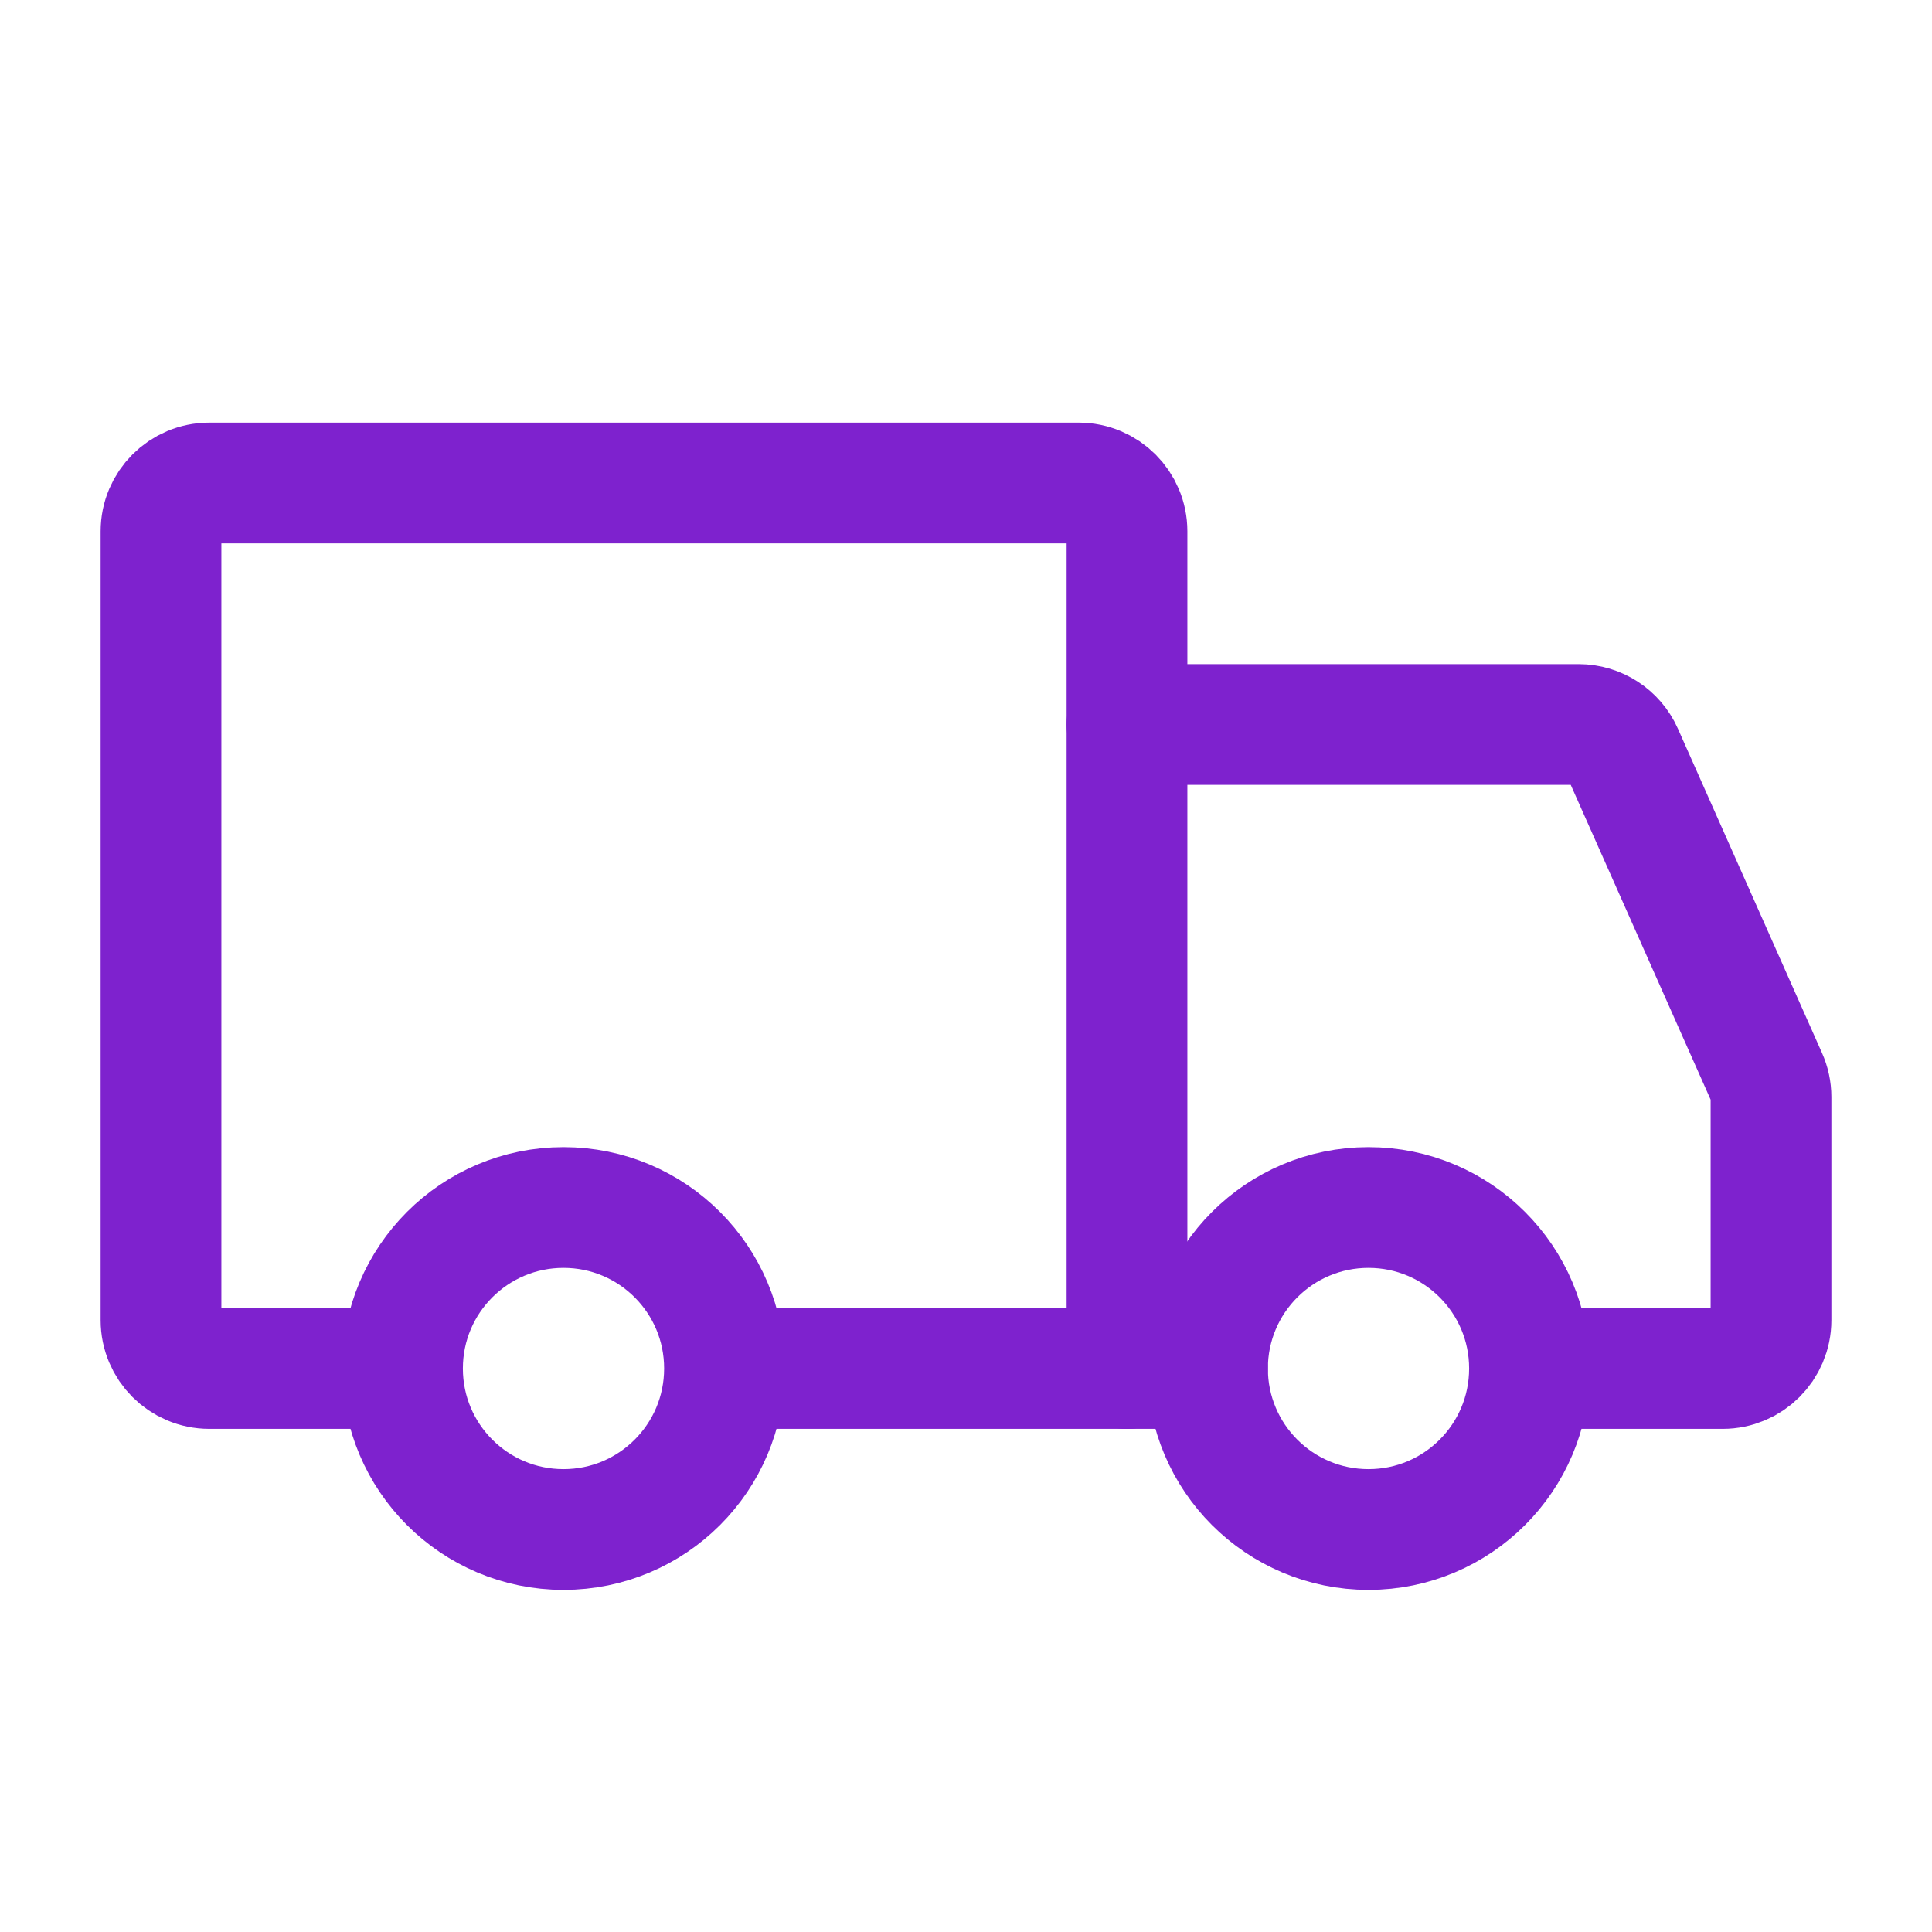 <?xml version="1.0" encoding="UTF-8"?>
<svg width="24px" height="24px" stroke-width="1.5" viewBox="0 0 24 24" fill="none" xmlns="http://www.w3.org/2000/svg"
  color="#7E22CE">
  <path
    d="M7 19C8.105 19 9 18.105 9 17C9 15.895 8.105 15 7 15C5.895 15 5 15.895 5 17C5 18.105 5.895 19 7 19Z"
    stroke="#7E22CE" stroke-width="1.5" stroke-miterlimit="1.5" stroke-linecap="round" stroke-linejoin="round"></path>
  <path
    d="M17 19C18.105 19 19 18.105 19 17C19 15.895 18.105 15 17 15C15.895 15 15 15.895 15 17C15 18.105 15.895 19 17 19Z"
    stroke="#7E22CE" stroke-width="1.5" stroke-miterlimit="1.5" stroke-linecap="round" stroke-linejoin="round"></path>
  <path d="M14 17V6.6C14 6.269 13.731 6 13.4 6H2.6C2.269 6 2 6.269 2 6.6V16.4C2 16.731 2.269 17 2.6 17H4.65"
    stroke="#7E22CE" stroke-width="1.5" stroke-linecap="round"></path>
  <path d="M14 17H9.05" stroke="#7E22CE" stroke-width="1.5" stroke-linecap="round"></path>
  <path
    d="M14 9H19.61C19.847 9 20.062 9.14 20.158 9.356L21.948 13.384C21.982 13.46 22 13.543 22 13.627V16.4C22 16.731 21.731 17 21.4 17H19.5"
    stroke="#7E22CE" stroke-width="1.5" stroke-linecap="round"></path>
  <path d="M14 17H15" stroke="#7E22CE" stroke-width="1.5" stroke-linecap="round"></path>
</svg>